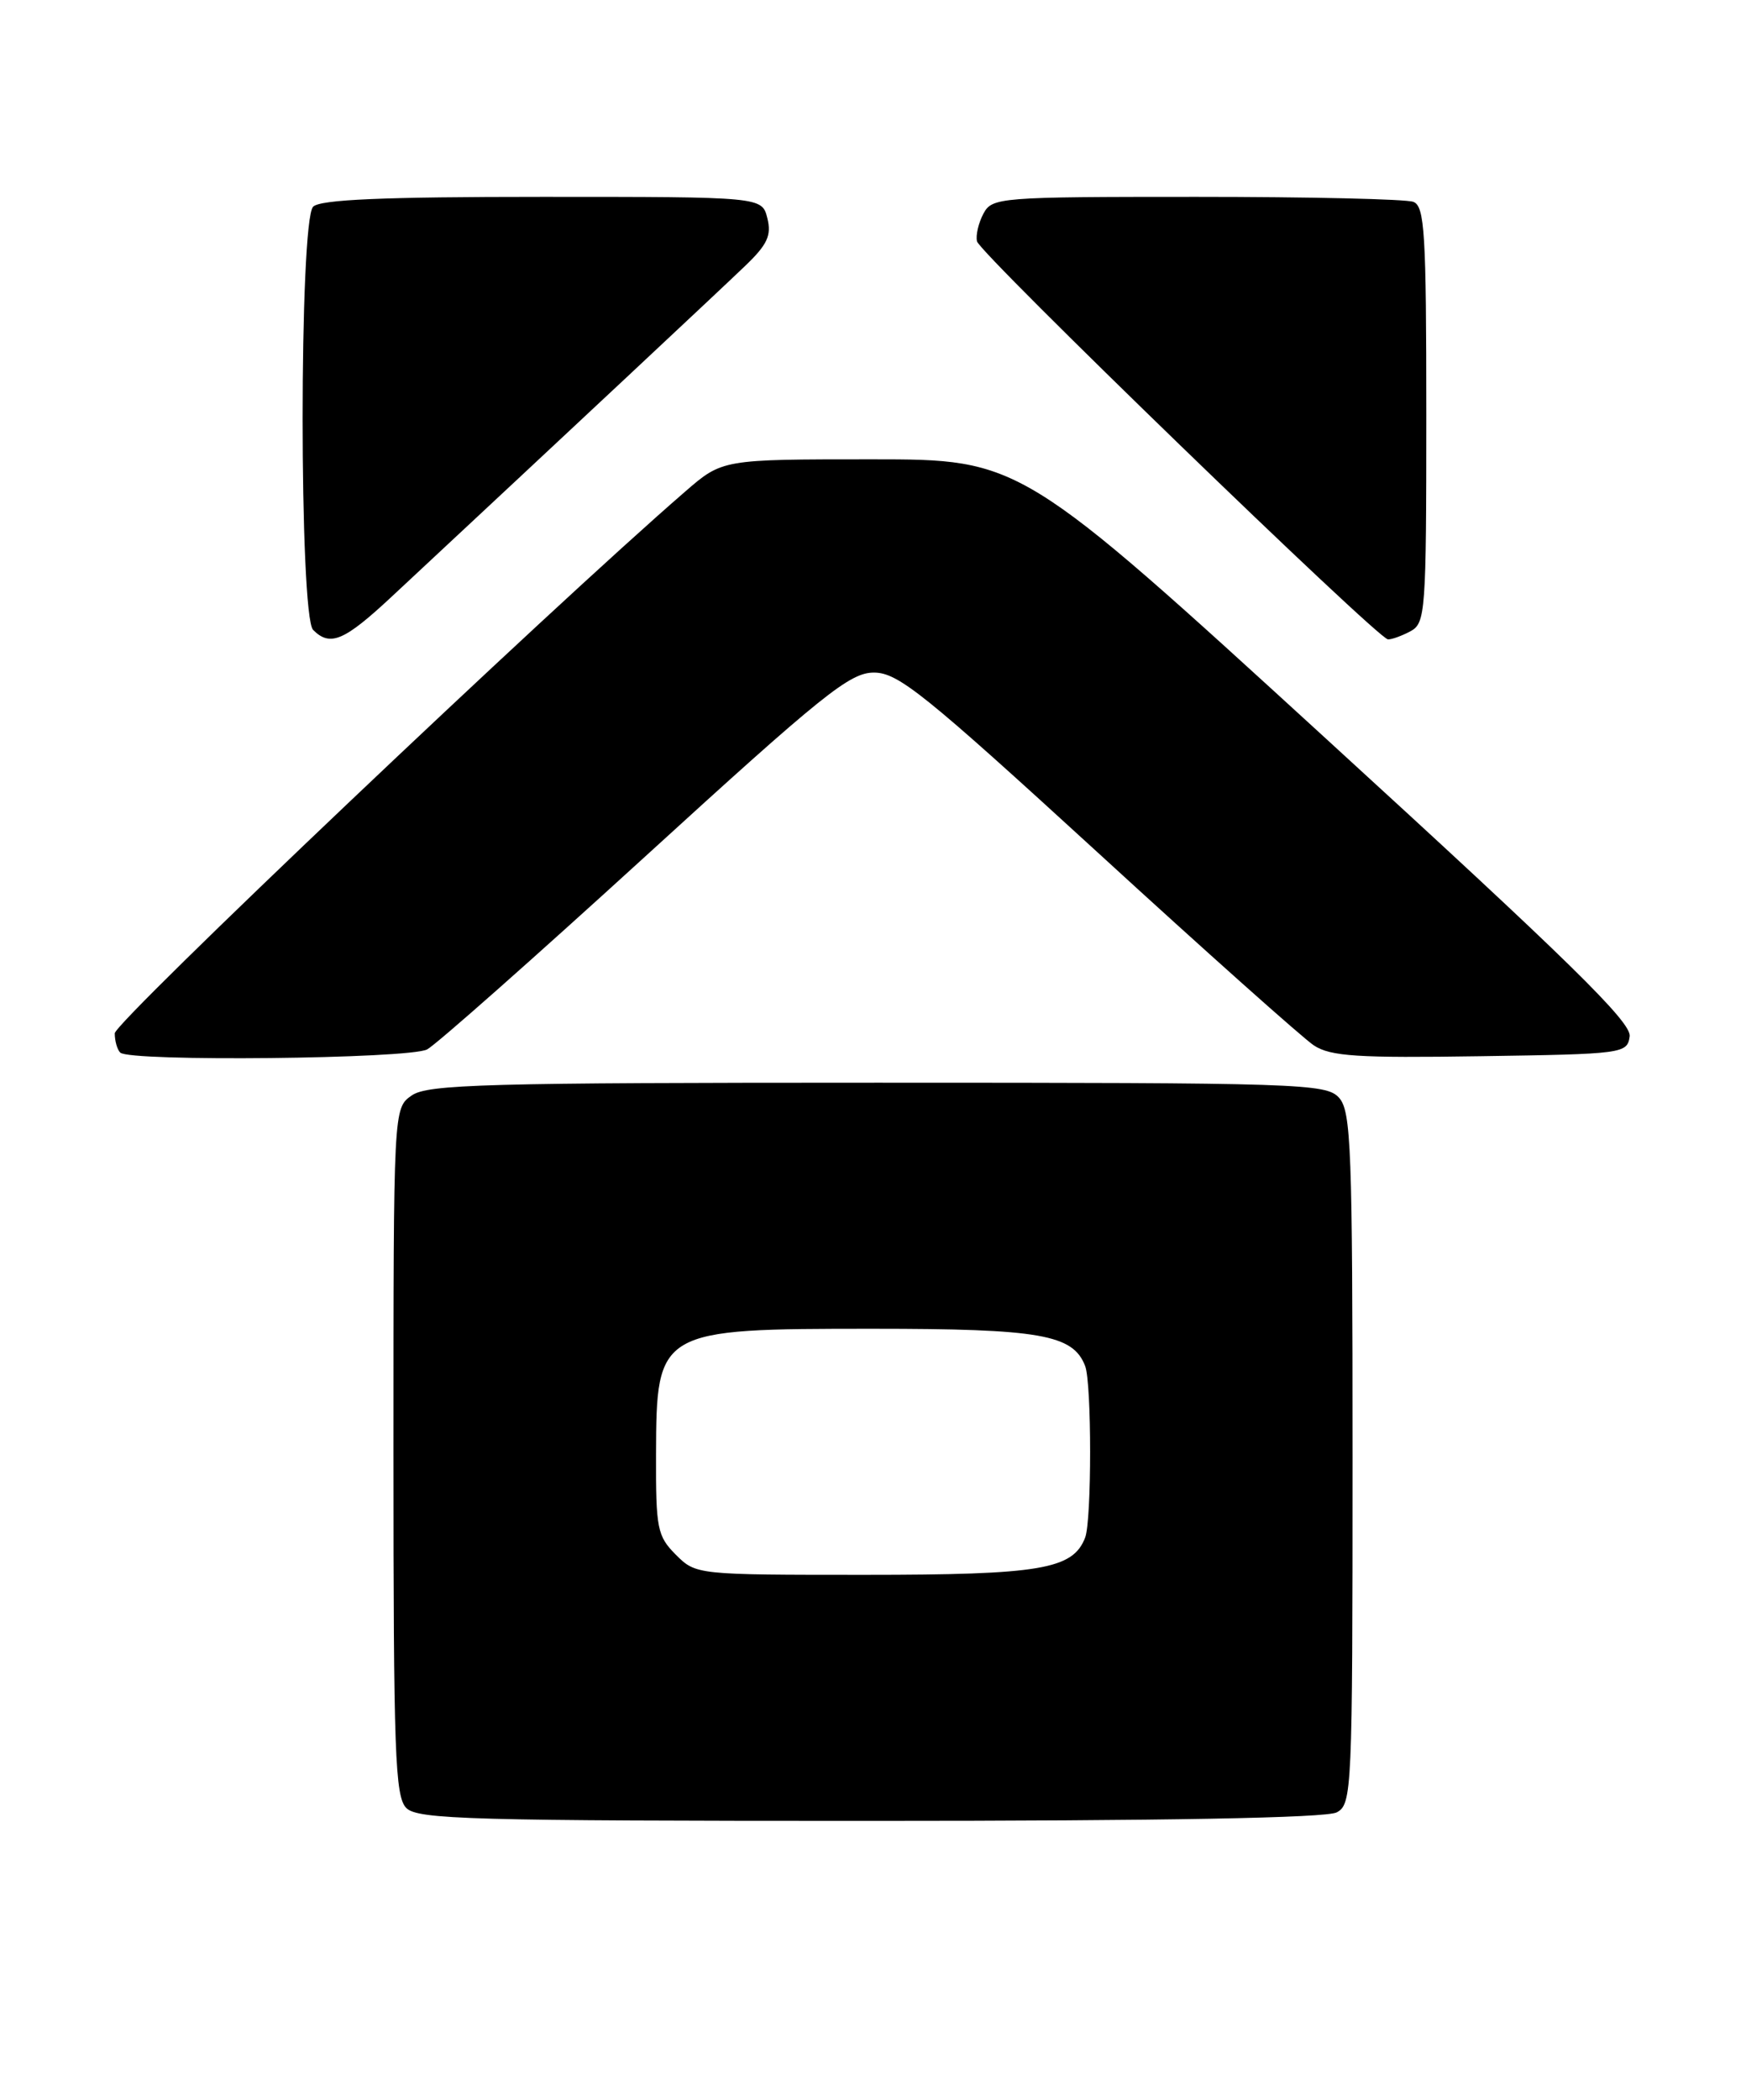 <?xml version="1.0" encoding="UTF-8" standalone="no"?>
<!DOCTYPE svg PUBLIC "-//W3C//DTD SVG 1.1//EN" "http://www.w3.org/Graphics/SVG/1.1/DTD/svg11.dtd" >
<svg xmlns="http://www.w3.org/2000/svg" xmlns:xlink="http://www.w3.org/1999/xlink" version="1.1" viewBox="0 0 213 256">
 <g >
 <path fill="currentColor"
d=" M 163.07 220.96 C 164.93 219.97 165.00 218.43 165.00 177.79 C 165.00 139.99 164.83 135.47 163.35 133.83 C 161.78 132.10 158.71 132.00 107.07 132.00 C 59.25 132.00 52.17 132.19 50.22 133.56 C 48.00 135.11 48.00 135.11 48.00 176.99 C 48.00 213.72 48.19 219.05 49.57 220.43 C 50.96 221.82 57.48 222.00 106.14 222.00 C 142.13 222.00 161.80 221.64 163.07 220.96 Z  M 52.11 127.94 C 53.20 127.36 65.16 116.78 78.69 104.44 C 100.43 84.60 103.67 82.00 106.61 82.00 C 109.56 82.00 112.72 84.54 133.91 103.93 C 147.08 116.00 158.96 126.58 160.29 127.46 C 162.33 128.79 165.62 129.00 180.61 128.77 C 198.06 128.51 198.51 128.45 198.81 126.35 C 199.05 124.64 191.47 117.21 161.81 90.10 C 124.52 56.00 124.52 56.00 106.32 56.00 C 88.12 56.00 88.12 56.00 83.59 59.93 C 67.04 74.24 14.00 124.59 14.00 125.98 C 14.00 126.91 14.30 127.97 14.67 128.33 C 15.79 129.46 49.95 129.10 52.11 127.94 Z  M 47.82 72.71 C 69.49 52.52 88.01 35.20 90.88 32.44 C 93.62 29.82 94.14 28.70 93.61 26.60 C 92.96 24.00 92.96 24.00 66.18 24.00 C 46.68 24.00 39.07 24.33 38.20 25.20 C 36.49 26.91 36.49 75.09 38.20 76.80 C 40.28 78.88 41.99 78.15 47.82 72.71 Z  M 172.07 76.96 C 173.90 75.98 174.00 74.62 174.00 50.57 C 174.00 28.37 173.80 25.14 172.42 24.61 C 171.55 24.27 159.64 24.00 145.95 24.00 C 121.88 24.00 121.03 24.07 119.97 26.05 C 119.37 27.18 119.01 28.70 119.19 29.43 C 119.54 30.92 168.05 77.88 169.32 77.95 C 169.76 77.98 171.00 77.53 172.07 76.96 Z  M 82.45 189.55 C 80.18 187.27 80.00 186.38 80.03 177.30 C 80.08 162.11 80.26 162.00 106.48 162.00 C 126.89 162.00 130.91 162.70 132.38 166.54 C 133.19 168.65 133.19 185.35 132.38 187.46 C 130.89 191.33 126.95 192.00 105.50 192.00 C 84.97 192.00 84.90 191.99 82.45 189.55 Z "/>
</g>
</svg>